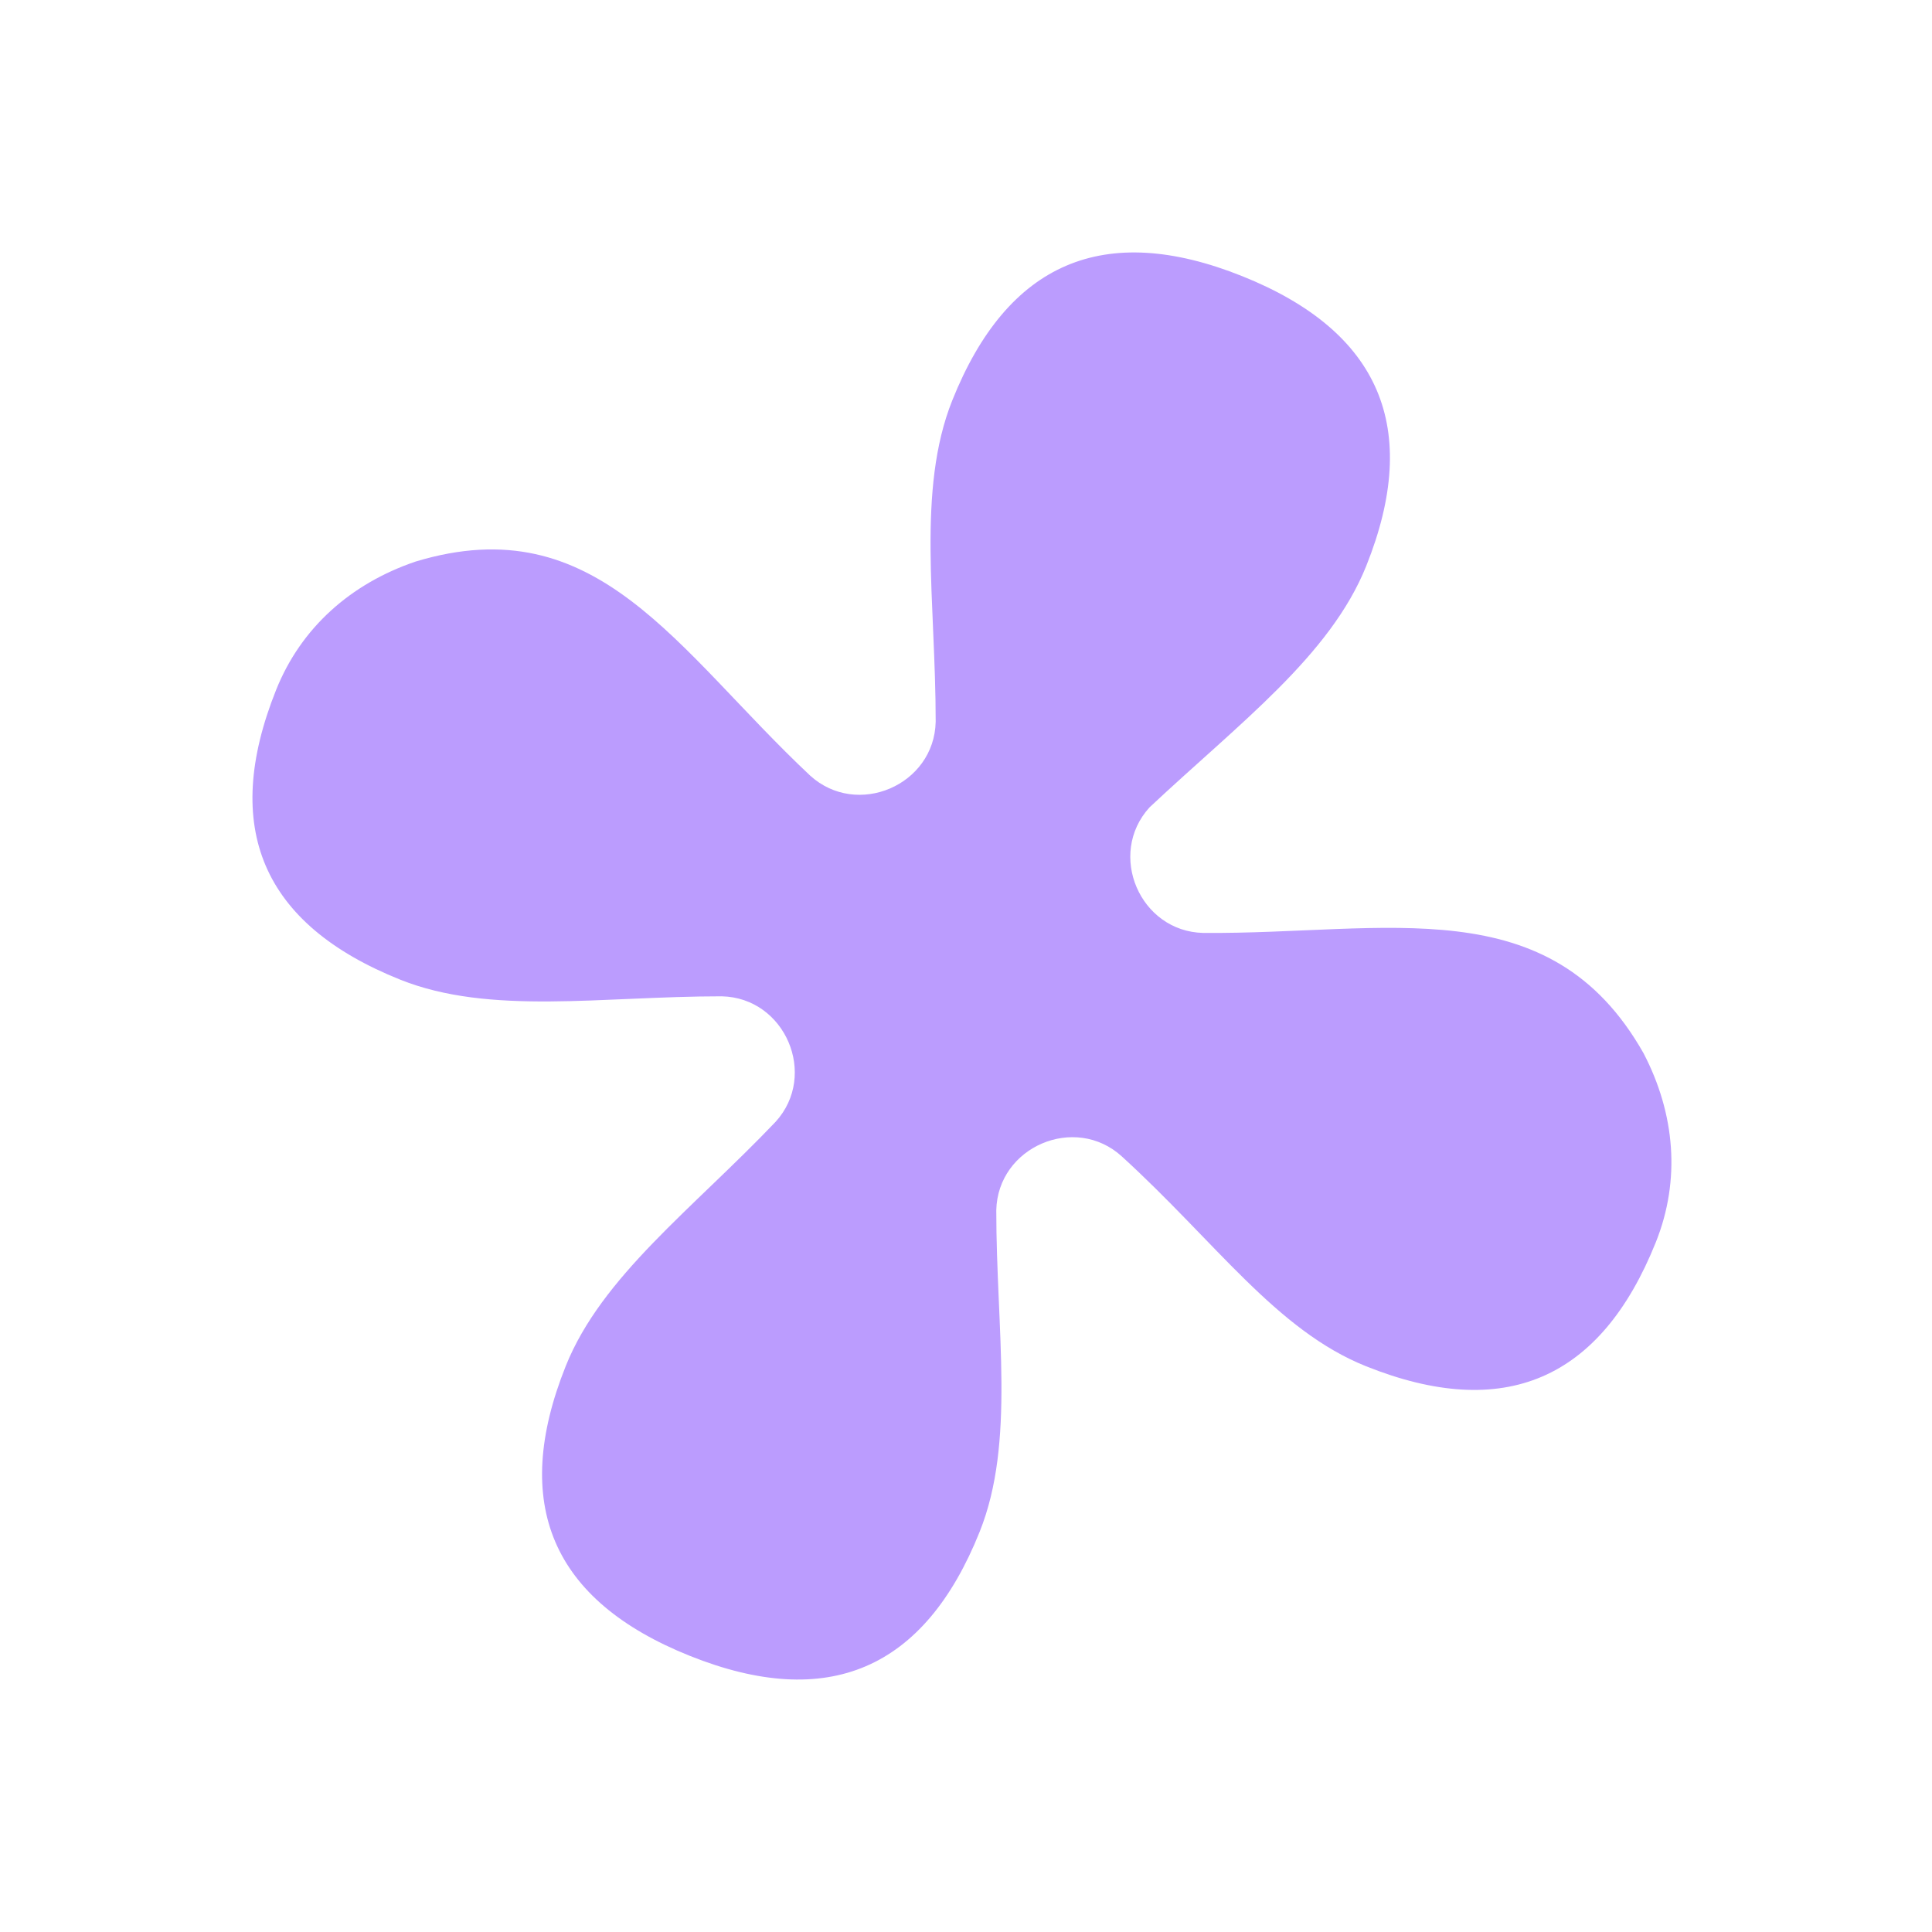 <svg width="52" height="52" viewBox="0 0 52 52" fill="none" xmlns="http://www.w3.org/2000/svg">
<path d="M44.234 28.344C41.71 23.887 37.327 25.148 32.388 25.11C30.68 25.073 29.789 22.993 30.94 21.73C33.355 19.465 35.806 17.646 36.773 15.232C38.259 11.519 37.146 8.919 33.432 7.432C29.718 5.946 27.119 7.059 25.632 10.773C24.666 13.187 25.185 16.195 25.184 19.426C25.147 21.135 23.067 22.025 21.804 20.874C18.203 17.493 16.087 13.63 11.184 15.115C9.438 15.709 8.101 16.897 7.432 18.568C5.946 22.281 7.059 24.881 10.773 26.368C13.187 27.334 16.195 26.815 19.426 26.816C21.134 26.853 22.025 28.933 20.874 30.195C18.645 32.535 16.193 34.354 15.227 36.768C13.741 40.481 14.854 43.081 18.568 44.568C22.281 46.054 24.881 44.941 26.368 41.227C27.334 38.813 26.815 35.805 26.815 32.574C26.853 30.865 28.933 29.975 30.195 31.126C32.72 33.429 34.354 35.807 36.768 36.773C40.481 38.259 43.081 37.146 44.568 33.432C45.236 31.761 45.088 29.978 44.234 28.344Z" fill="#BB9CFE"/>
</svg>
